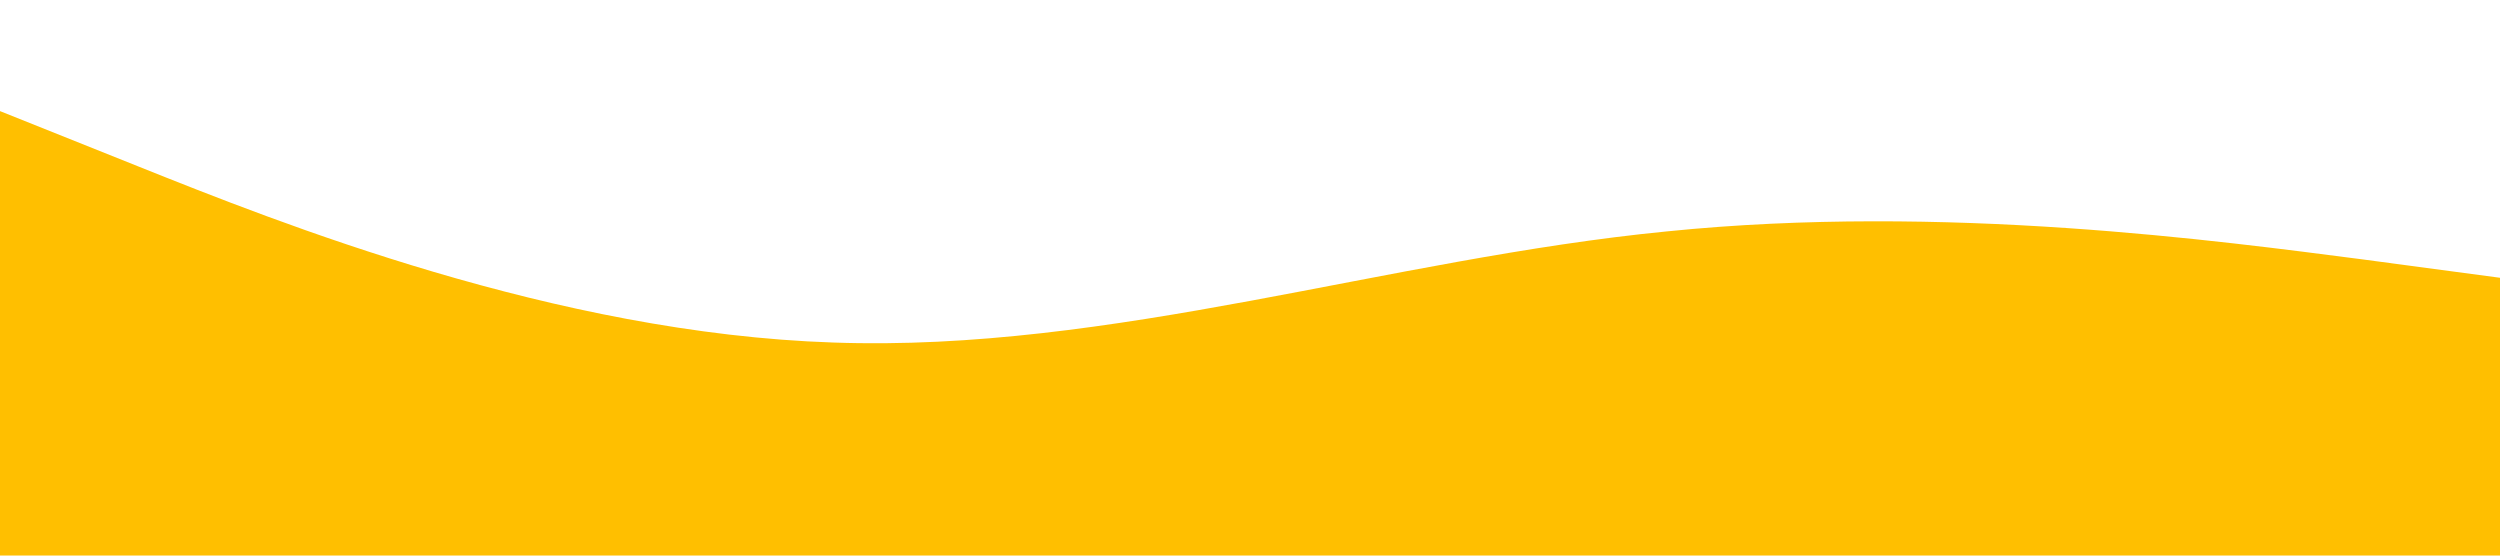 <svg viewBox="0 0 1440 320" xmlns="http://www.w3.org/2000/svg">
    <path fill="#FFBF00" fill-opacity="1"
        d="M0,64L80,96C160,128,320,192,480,197.3C640,203,800,149,960,133.3C1120,117,1280,139,1360,149.3L1440,160L1440,320L1360,320C1280,320,1120,320,960,320C800,320,640,320,480,320C320,320,160,320,80,320L0,320Z">
    </path>
</svg>